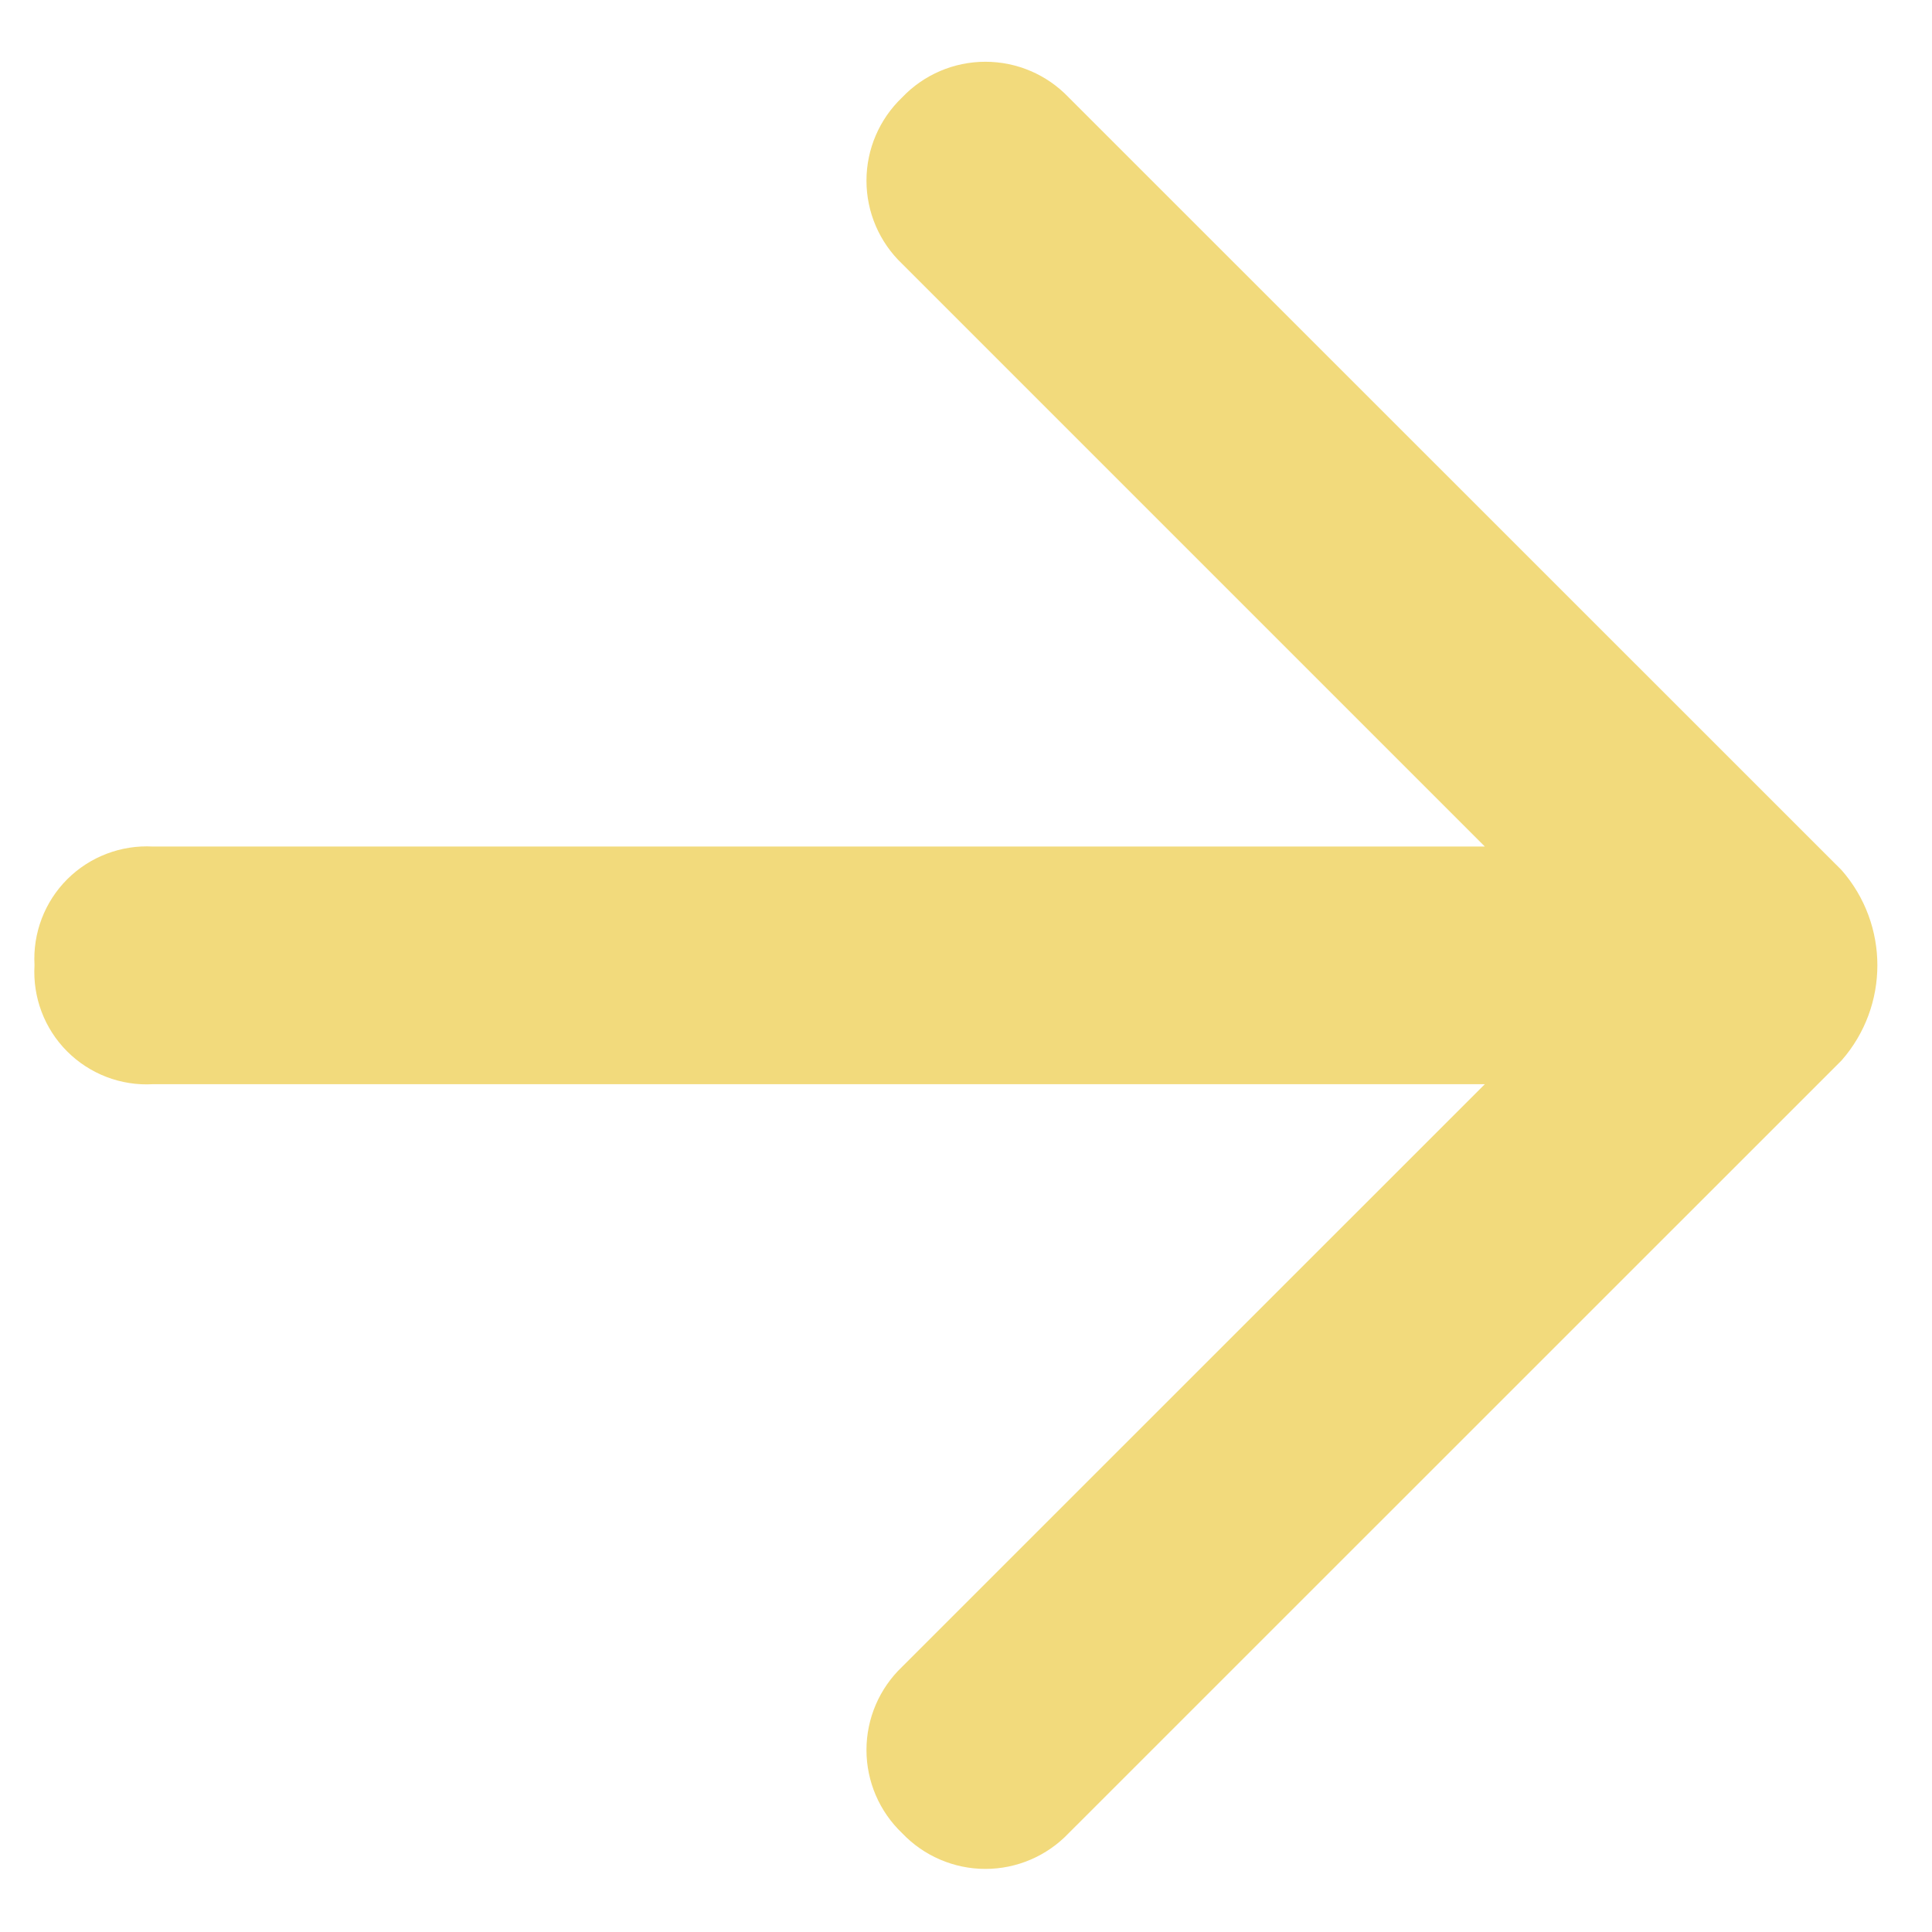 <svg width="29" height="29" viewBox="0 0 29 29" fill="none" xmlns="http://www.w3.org/2000/svg">
<path fill-rule="evenodd" clip-rule="evenodd" d="M2.298 16.274L22.288 16.274L13.542 25.018C13.2 25.344 13.006 25.795 13.006 26.268C13.006 26.74 13.2 27.192 13.542 27.517C13.867 27.859 14.319 28.053 14.791 28.053C15.264 28.053 15.715 27.859 16.041 27.517L27.643 15.917C28.359 15.1 28.359 13.879 27.643 13.061L16.041 1.462C15.715 1.12 15.264 0.927 14.791 0.927C14.319 0.927 13.867 1.12 13.542 1.462C13.2 1.788 13.006 2.239 13.006 2.712C13.006 3.184 13.2 3.636 13.542 3.961L22.288 12.707L2.298 12.707C1.818 12.68 1.349 12.859 1.009 13.198C0.669 13.538 0.491 14.007 0.518 14.487C0.489 14.968 0.666 15.439 1.006 15.78C1.347 16.122 1.817 16.302 2.298 16.274H2.298Z" fill="#F2DA7C"/>
</svg>
